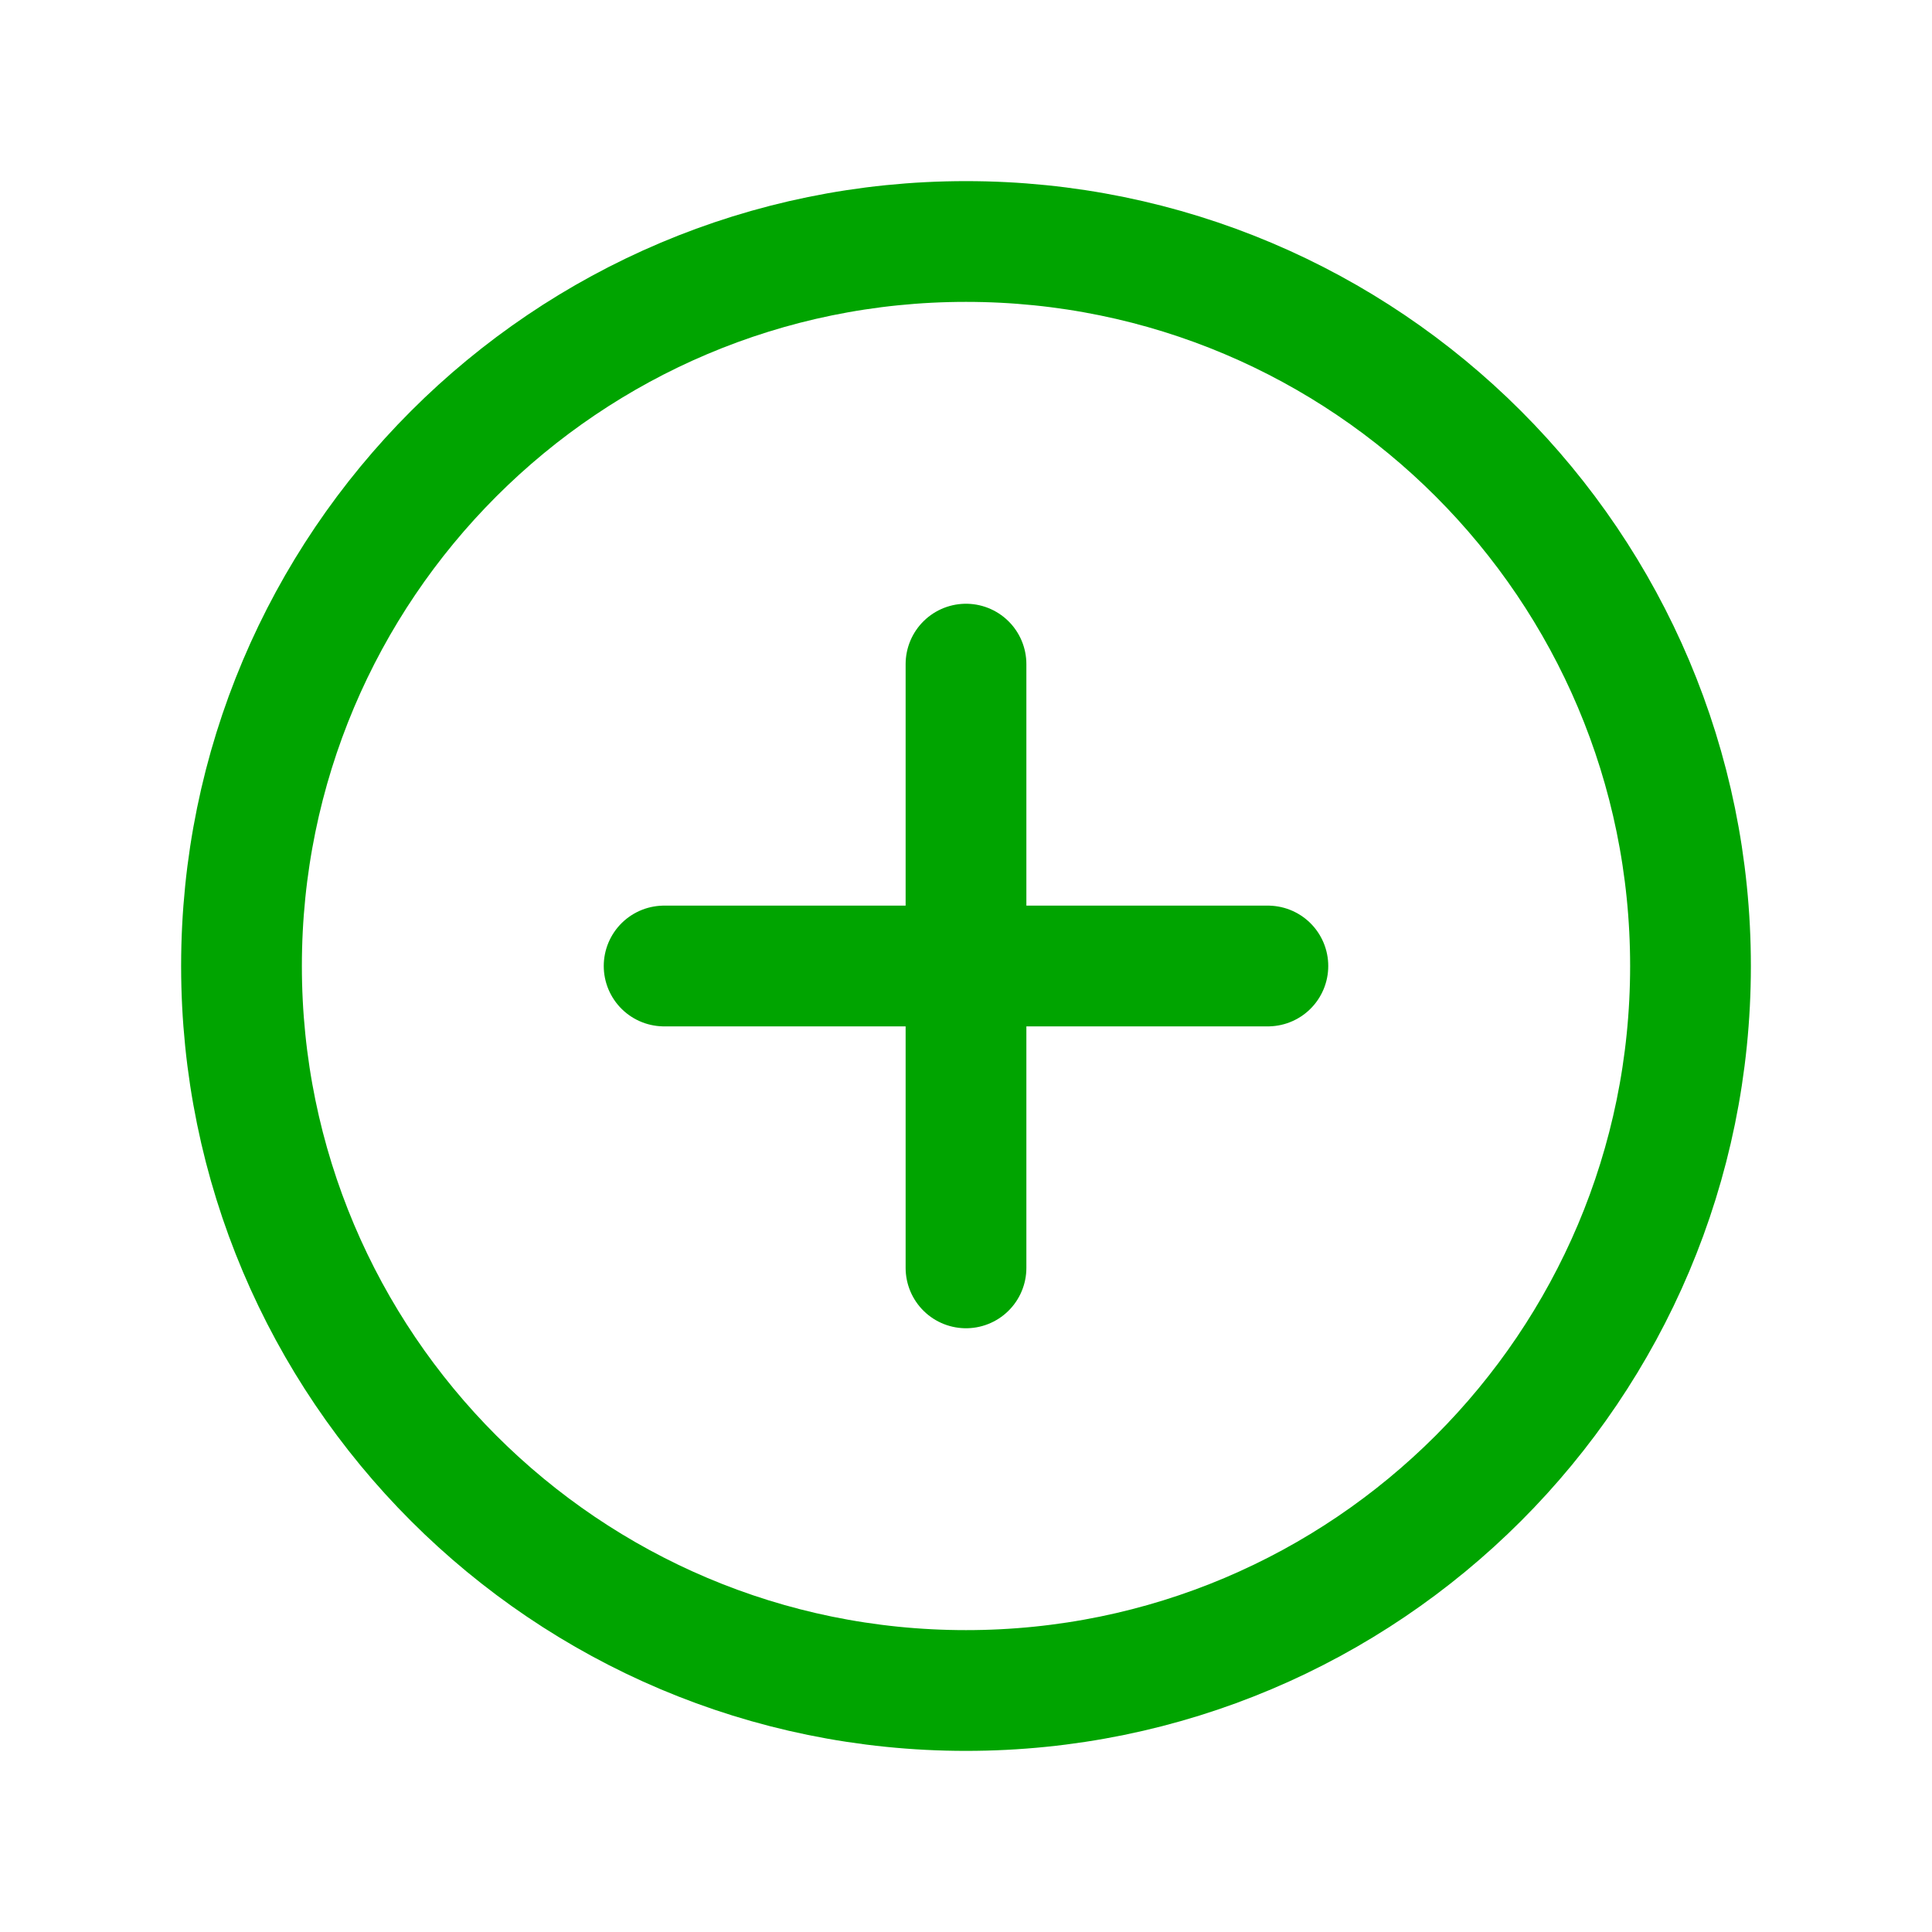 <svg width="16" height="16" viewBox="0 0 16 16" fill="none" xmlns="http://www.w3.org/2000/svg">
<path d="M8 14C11.314 14 14 11.314 14 8C14 4.686 11.314 2 8 2C4.686 2 2 4.686 2 8C2 11.314 4.686 14 8 14Z" stroke="#00A400" stroke-miterlimit="10"/>
<path d="M5.5 8H10.5" stroke="#00A400" stroke-linecap="round" stroke-linejoin="round"/>
<path d="M8 5.5V10.5" stroke="#00A400" stroke-linecap="round" stroke-linejoin="round"/>
</svg>
